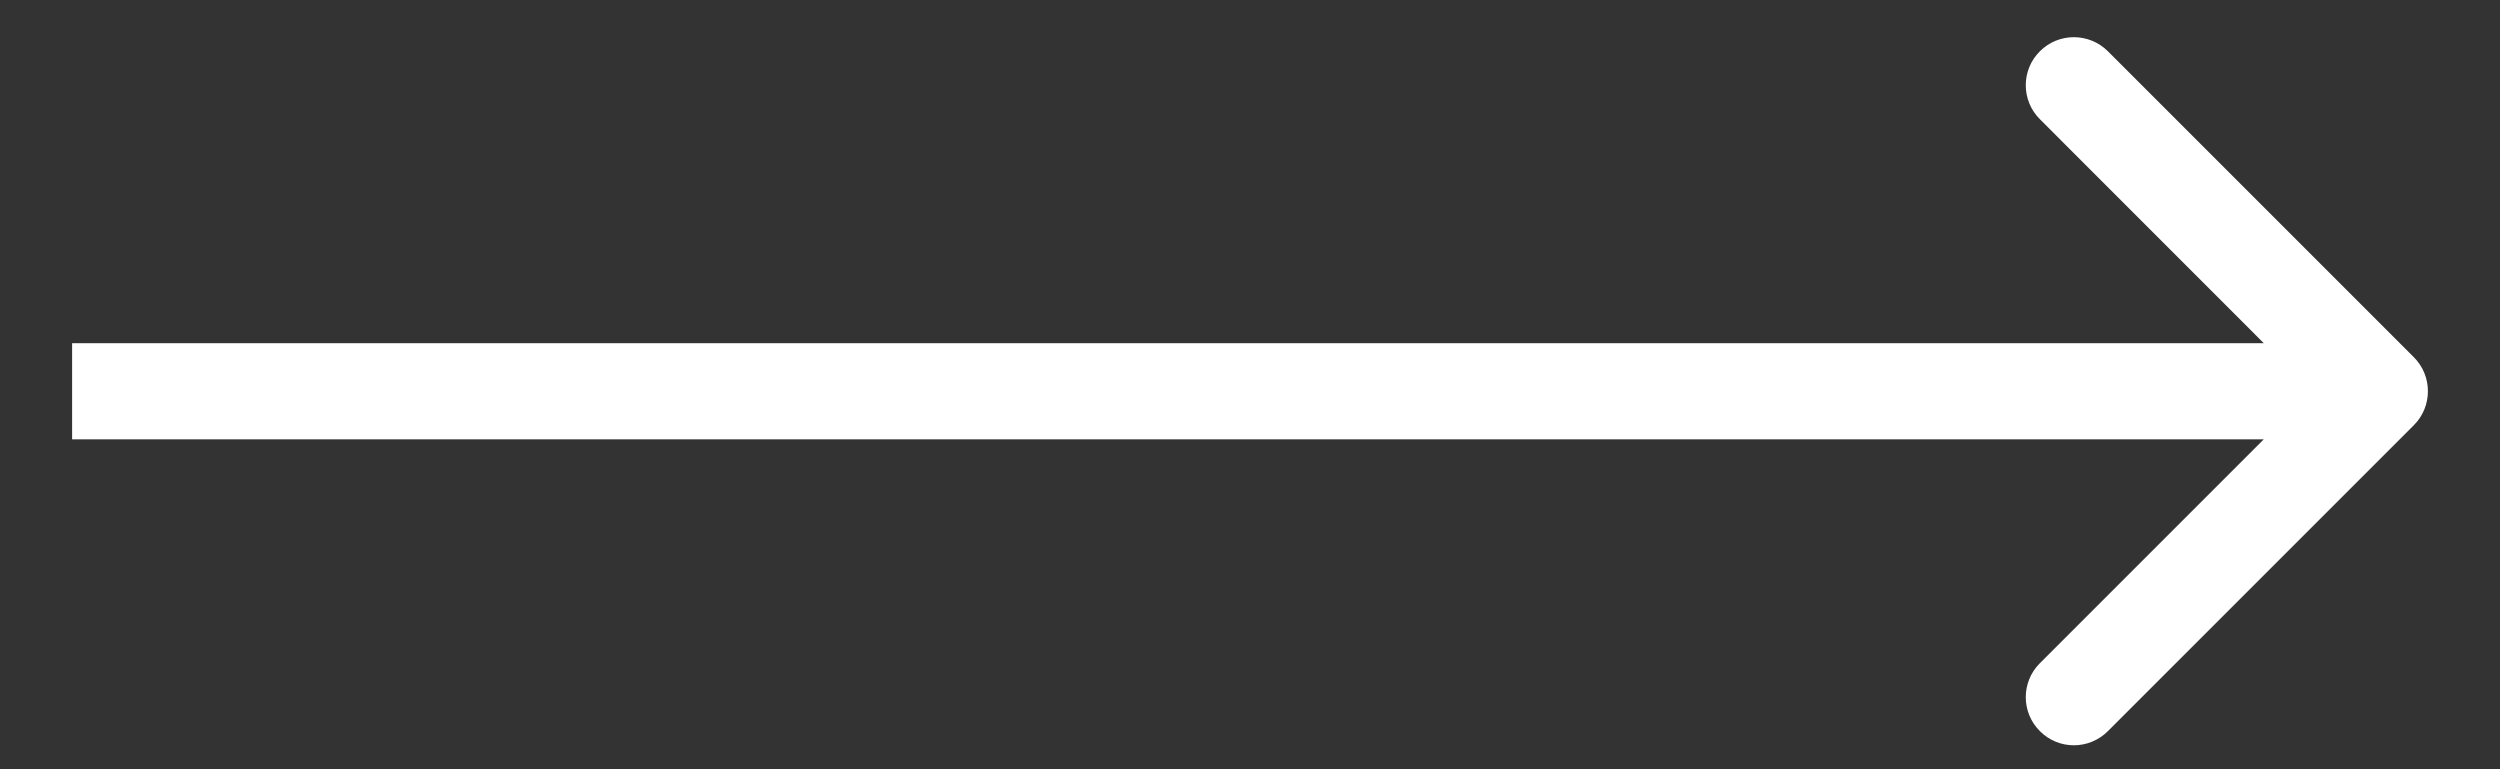 <svg width="26" height="8" viewBox="0 0 26 8" fill="none" xmlns="http://www.w3.org/2000/svg">
<rect x="0" y="0" width="26" height="8" fill="#333333" stroke="none"/>
<path d="M25.104 4.422C25.299 4.227 25.299 3.91 25.104 3.715L21.922 0.533C21.726 0.338 21.41 0.338 21.215 0.533C21.019 0.728 21.019 1.045 21.215 1.24L24.043 4.069L21.215 6.897C21.019 7.092 21.019 7.409 21.215 7.604C21.41 7.8 21.726 7.8 21.922 7.604L25.104 4.422ZM0.75 4.569H24.75V3.569H0.75V4.569Z" fill="white"/>
</svg>
